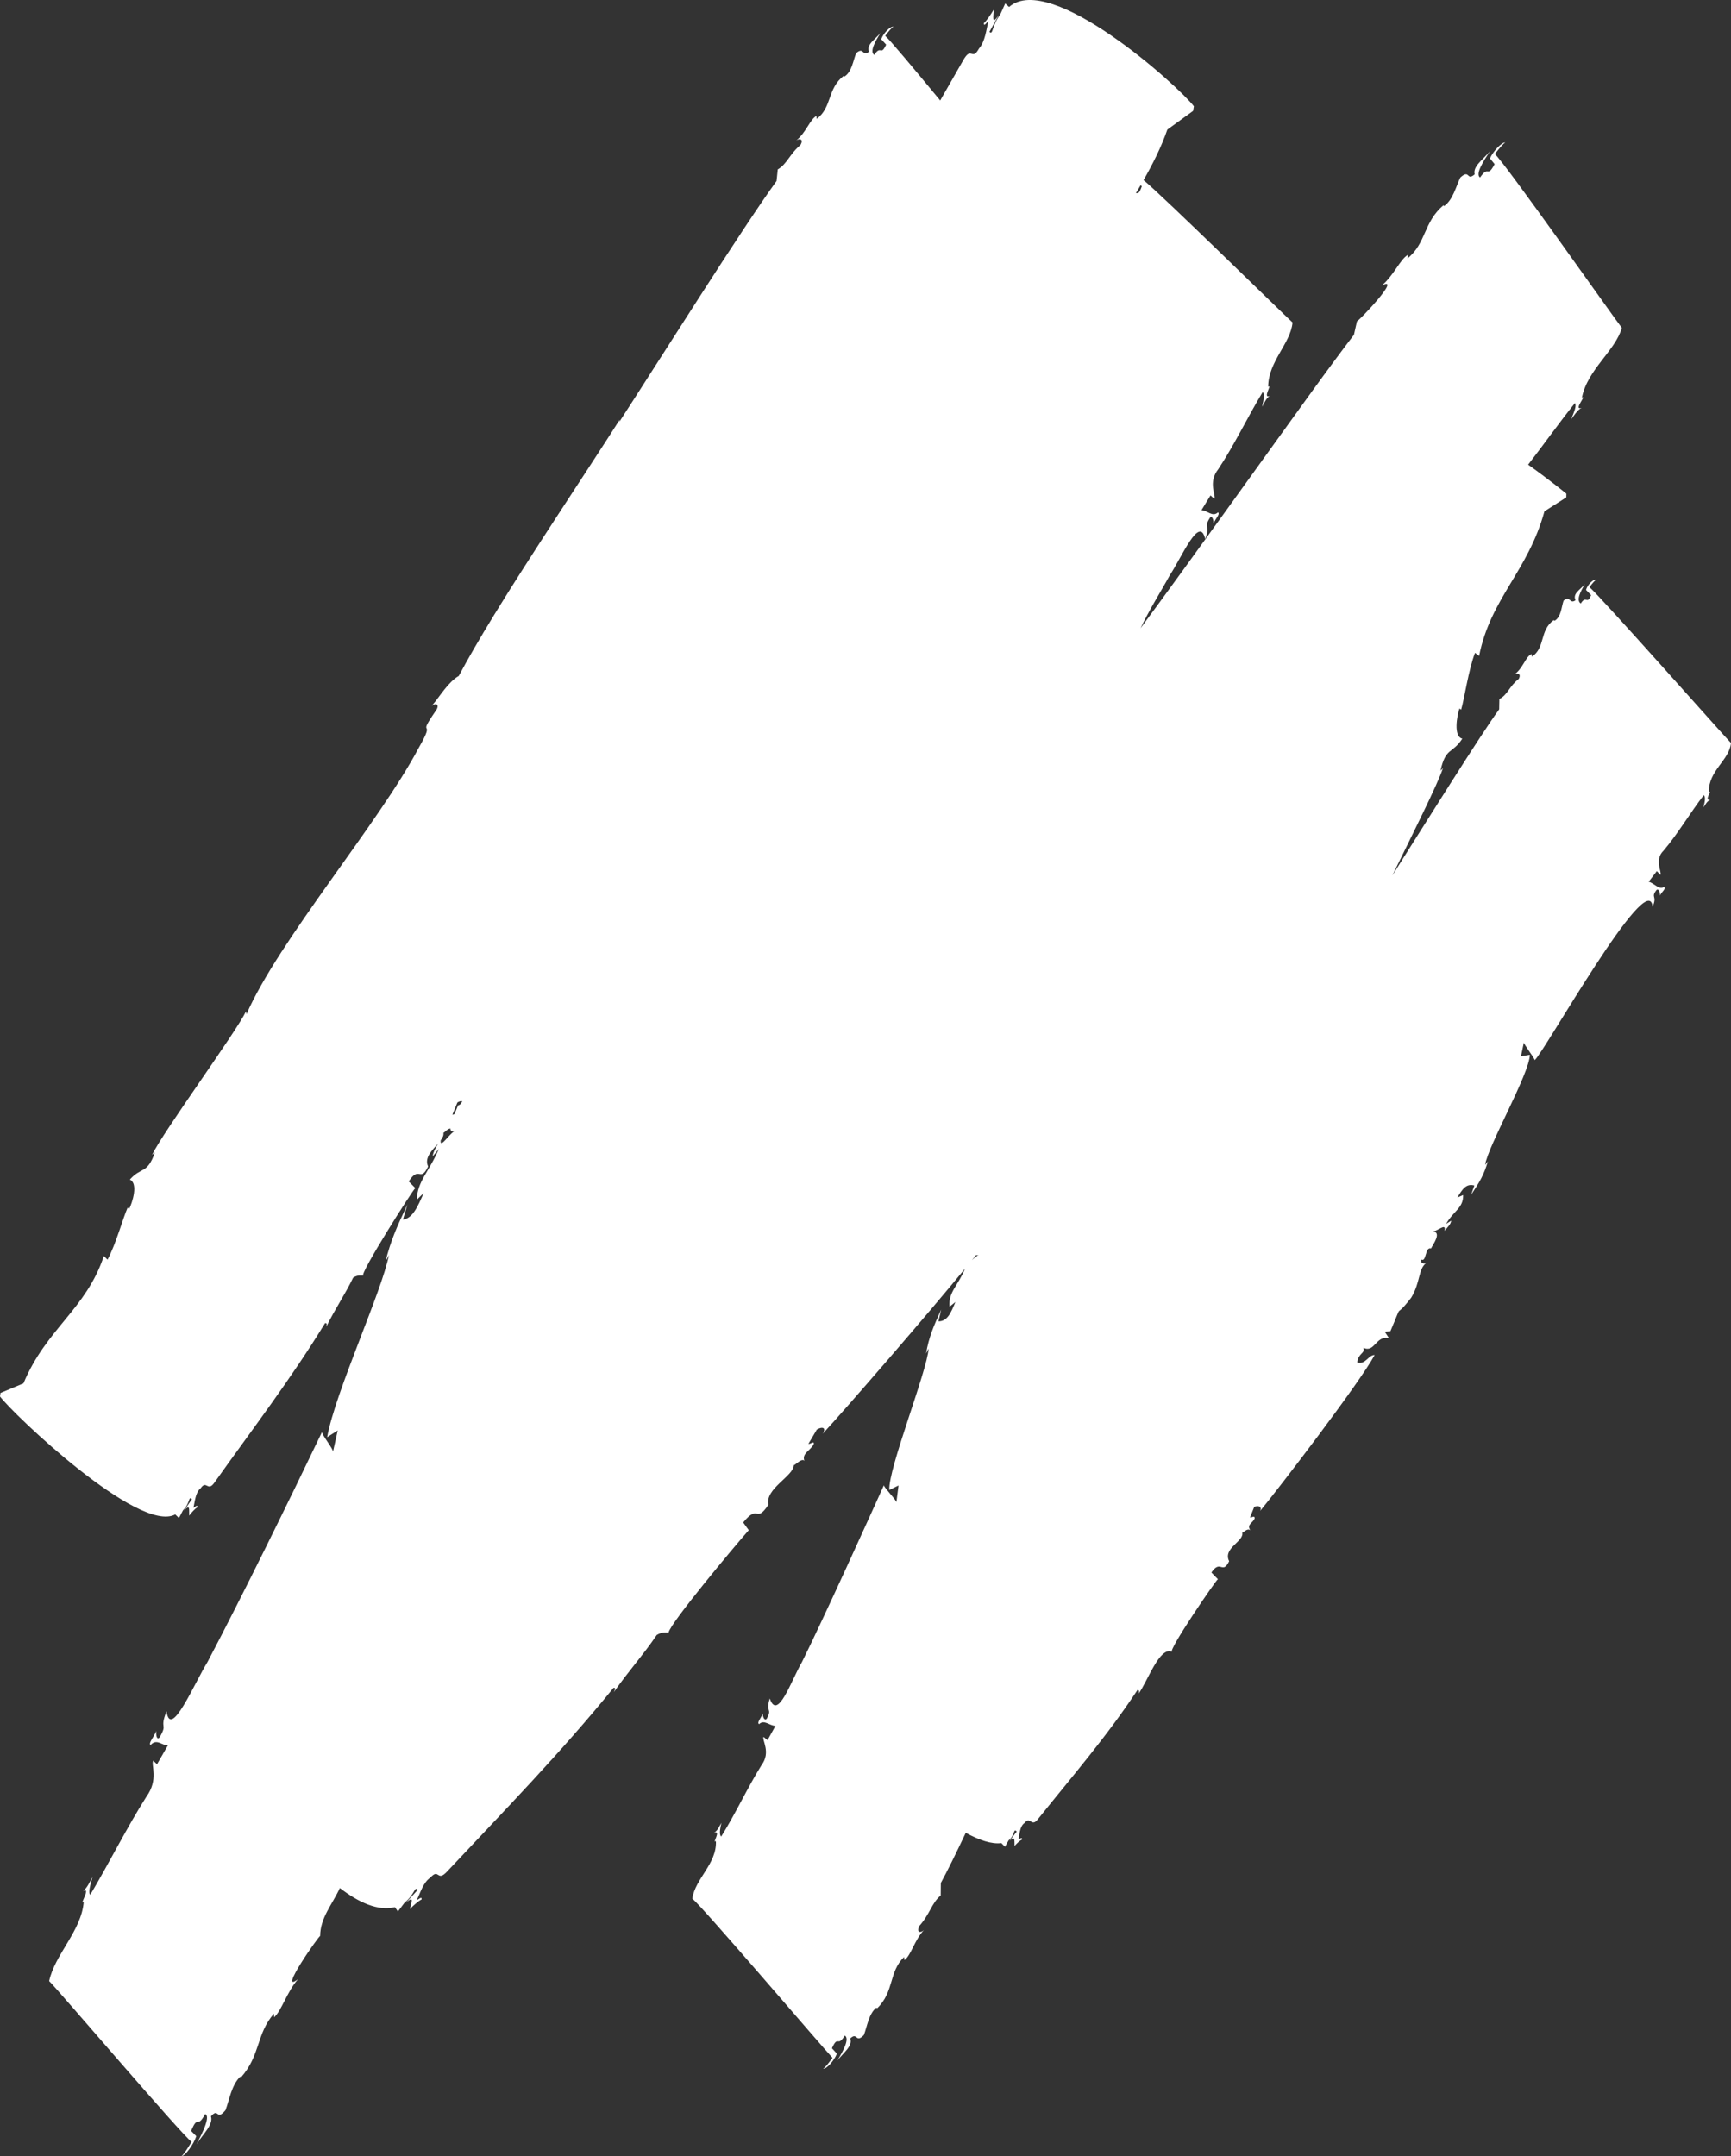 <svg width="261" height="325" viewBox="0 0 261 325" fill="none" xmlns="http://www.w3.org/2000/svg">
<rect x="0" y="0" width="261" height="325" fill="#333333" stroke="none"/>
<path d="M257.66 119.367C257.609 116.146 260.749 114.604 261 112.003C259.802 110.776 241.211 89.781 239.658 88.509C240.07 87.975 240.48 87.445 240.725 87.379C240.261 87.224 239.332 88.175 239.14 88.928L239.903 89.711C239.271 91.289 239.192 89.62 238.347 90.972C237.618 90.484 238.301 89.162 238.967 88.05C238.23 88.939 237.079 89.481 237.557 90.48C236.655 91.144 236.793 89.698 235.758 90.539C235.428 91.472 235.398 93.028 234.386 93.581L234.277 93.466C232.094 95.037 233.045 97.596 230.997 98.988L230.915 98.591C230.042 98.961 229.631 100.759 228.348 101.666C228.731 101.421 229.438 101.515 229 102.334C227.579 103.419 227.332 104.752 226.076 105.369L226.047 106.924C223.278 110.71 215.073 123.838 209.934 131.972C212.981 125.746 216.79 118.189 217.575 115.776L217.195 116.188C217.98 112.607 218.969 113.686 220.489 111.348C219.119 111.026 219.68 107.899 220.06 106.796L220.309 106.979C220.819 105.282 221.382 101.119 222.4 98.412L223.021 98.871C224.752 90.166 230.408 86.103 232.87 77.079L236.163 74.977L236.177 74.421C236.177 74.421 233.825 72.479 230.412 70.044C232.788 66.978 235.102 63.702 237.465 60.764C237.763 61.135 237.323 62.176 236.88 63.219C237.309 62.684 237.848 61.769 238.476 61.482C237.123 61.931 239.357 59.401 238.519 59.947C239.355 55.695 243.527 52.928 244.543 49.425C243.453 48.062 226.911 24.532 225.39 23.214C226.025 22.419 226.658 21.628 226.968 21.486C226.455 21.386 225.091 22.848 224.659 23.882L225.36 24.742C224.183 26.962 224.536 24.78 223.165 26.752C222.426 26.272 223.596 24.377 224.688 22.763C223.57 24.098 222.051 25.071 222.353 26.281C221.099 27.356 221.651 25.421 220.19 26.76C219.546 28.062 219.093 30.12 217.737 31.073L217.638 30.947C214.611 33.501 215.062 36.672 212.23 38.947L212.241 38.441C211.098 39.119 210.114 41.576 208.333 43.047C211.557 41.402 204.731 48.562 204.607 48.415L204.145 50.47C202.746 52.283 200.37 55.482 197.532 59.398C189.903 69.934 179.338 84.743 171.975 94.697C173.342 91.816 175.098 89.072 176.375 86.722C178.165 84.041 180.884 77.522 181.718 81.259C182.587 78.962 181.365 79.782 182.43 78.047C182.847 77.659 183.008 78.571 182.971 78.922C183.312 78.077 183.997 77.54 183.651 77.229C182.812 78.01 182.039 76.928 181.155 76.906L182.521 74.675L183.099 75.199C183.404 74.7 182.087 72.752 183.684 70.731C186.089 67.129 188.125 62.836 190.383 59.107C190.733 59.416 190.516 60.368 190.297 61.32C190.599 60.819 190.932 59.972 191.467 59.679C190.282 60.163 191.902 57.779 191.219 58.316C191.21 54.504 194.605 51.784 194.89 48.614C193.073 46.935 175.256 29.465 172.423 27.151C173.813 24.722 175.105 22.154 176.011 19.538L179.897 16.717L180.014 16.024C177.75 13.041 158.4 -4.414 152.144 1.053L151.567 0.523L150.809 2.204C149.481 3.964 149.763 5.33 149.187 4.8L150.649 2.169C149.447 4.019 149.813 2.436 149.835 1.46C149.349 2.242 148.86 2.991 148.325 3.524C148.373 4.064 148.74 3.403 149.038 3.184C148.72 4.382 148.567 6.227 147.604 7.332C146.504 9.308 146.491 6.819 145.207 9.127C144.046 11.141 142.902 13.145 141.764 15.146C137.739 10.278 134.123 5.958 133.47 5.4C133.965 4.765 134.458 4.134 134.727 4.04C134.246 3.904 133.155 5.052 132.874 5.915L133.613 6.729C132.779 8.554 132.861 6.686 131.821 8.277C131.089 7.791 131.954 6.248 132.777 4.942C131.899 6.003 130.611 6.711 131.023 7.792C129.991 8.615 130.284 6.98 129.09 8.013C128.643 9.089 128.455 10.839 127.315 11.547L127.21 11.428C124.712 13.382 125.474 16.168 123.151 17.919L123.101 17.479C122.132 17.974 121.517 20.032 120.057 21.167C120.491 20.858 121.239 20.899 120.692 21.859C119.065 23.209 118.673 24.728 117.269 25.535L117.089 27.284C111.885 34.457 99.327 54.438 93.381 63.592L93.436 63.269C88.762 70.631 79.905 83.847 74.422 92.829C72.359 96.197 70.543 99.317 69.177 101.89C67.525 102.842 66.317 105.006 65.1 106.401C65.951 105.763 66.226 106.429 65.751 107.077C62.55 111.73 66 107.758 63.125 112.749C57.152 124.06 41.939 141.889 37.161 152.886L37.096 152.447C35.66 155.497 24.635 170.557 22.931 174.077L23.351 173.748C22.172 177.046 21.328 175.838 19.572 177.814C20.875 178.364 19.97 181.267 19.467 182.256L19.245 182.036C18.549 183.574 17.511 187.459 16.213 189.884L15.657 189.335C12.974 197.381 6.967 200.292 3.54 208.526L0.077 209.974L0 210.504C1.96 213.151 20.943 231.232 26.424 228.286L26.982 228.827L27.588 227.67C28.713 226.574 28.382 225.438 28.939 225.981L27.737 227.733C28.741 226.539 28.489 227.705 28.521 228.467C28.926 227.958 29.334 227.476 29.797 227.175C29.724 226.739 29.423 227.178 29.161 227.285C29.389 226.413 29.432 224.994 30.256 224.335C31.16 223.021 31.303 224.985 32.357 223.452C38.054 215.436 43.84 207.911 49.015 199.447C49.389 199.447 49.236 199.667 49.196 199.995C50.539 197.272 52.05 195.092 53.249 192.594C53.929 192.163 54.416 192.274 54.79 192.278C54.044 192.275 62.342 179.186 62.622 179.093L61.628 178.095C63.21 175.609 63.347 178.335 64.553 175.841C63.936 174.517 65.158 173.392 66.051 172.382C65.665 173.058 65.312 173.693 65.232 174.317L66.165 173.198C64.672 176.694 62.926 178.063 62.84 180.85L63.884 179.842C62.966 181.918 62.221 183.668 60.753 183.844L61.435 181.563C59.826 184.954 58.909 187.031 58.119 190.178L58.636 189.191C57.65 194.537 50.585 209.736 49.328 216.639L50.921 215.629L50.202 218.86C50.364 218.561 48.562 216.349 48.55 215.868C43.787 225.813 36.55 240.564 31.274 250.555C29.303 253.744 25.69 262.347 25.11 257.945C23.982 260.82 25.36 259.655 24.07 261.891C23.59 262.42 23.497 261.352 23.568 260.927C23.131 261.988 22.352 262.733 22.693 263.055C23.658 261.996 24.391 263.173 25.333 263.065L23.674 265.947L23.104 265.406C22.729 266.043 23.979 268.202 22.065 270.849C19.117 275.489 16.441 280.871 13.609 285.62C13.27 285.291 13.61 284.124 13.951 282.957C13.571 283.593 13.12 284.648 12.516 285.064C13.836 284.342 11.837 287.395 12.627 286.669C12.294 291.052 8.252 294.618 7.411 298.631C8.751 299.91 27.362 321.774 28.89 322.861C28.29 323.83 27.693 324.792 27.384 325C27.916 325.014 29.221 323.197 29.596 322.011L28.82 321.223C29.881 318.635 29.663 321.028 30.939 318.668C31.731 319.041 30.654 321.283 29.638 323.212C30.698 321.577 32.196 320.25 31.805 319.017C33.023 317.631 32.583 319.801 33.998 318.093C34.574 316.579 34.901 314.303 36.233 313.024L36.344 313.138C39.288 309.821 38.633 306.569 41.303 303.54L41.337 304.081C42.447 303.117 43.238 300.293 44.93 298.346C41.785 300.755 48.158 291.679 48.271 291.839C48.28 289.087 50.103 287.073 51.245 284.604C54.122 286.817 57.013 288.106 59.543 287.486L59.999 288.138L61 286.811C62.552 285.576 62.517 284.241 62.972 284.893L61.146 286.89C62.594 285.536 61.98 286.885 61.795 287.774C62.386 287.195 62.975 286.648 63.571 286.314C63.617 285.803 63.158 286.305 62.84 286.421C63.343 285.412 63.8 283.761 64.896 283.023C66.269 281.524 65.86 283.815 67.462 282.065C76.049 272.916 84.52 264.247 92.51 254.421C92.923 254.425 92.694 254.681 92.561 255.064C94.775 251.894 97.053 249.383 99.027 246.457C99.891 245.956 100.398 246.087 100.809 246.092C101.036 244.705 110.779 233.048 112.899 230.659L112.057 229.497C114.434 226.573 113.894 229.765 115.859 226.833C115.312 224.403 119.679 222.506 119.693 220.844C119.788 220.975 120.913 219.698 121.287 220.212C120.851 219.062 122.224 218.684 122.71 217.662C122.742 217.152 122.3 217.661 121.882 217.66L123.168 215.487C124.024 214.98 124.626 215.234 124.048 216.128C127.358 212.561 139.901 198.093 145.51 191.227C144.45 193.827 142.973 194.763 143.169 196.977L144.057 196.268C143.395 197.851 142.867 199.19 141.493 199.184L141.91 197.411C140.727 199.988 140.061 201.568 139.626 204.027L140.017 203.283C139.818 206.615 133.931 221.323 134.088 224.596L135.48 223.922L135.157 226.476C135.278 226.25 133.329 224.287 133.267 223.897C131.401 228.021 124.224 243.913 120.91 250.556C119.29 253.342 117.239 259.512 116.069 256.028C115.376 258.236 116.521 257.426 115.594 259.103C115.21 259.479 114.99 258.619 115.002 258.286C114.725 259.093 114.088 259.614 114.449 259.903C115.22 259.147 116.055 260.158 116.926 260.159L115.73 262.312L115.127 261.823C114.861 262.298 116.279 264.134 114.828 266.069C112.69 269.504 110.858 273.483 108.744 276.842C108.398 276.535 108.585 275.66 108.768 274.778C108.489 275.231 108.191 276.008 107.674 276.243C108.819 275.867 107.294 277.985 107.947 277.528C108.108 280.939 104.831 283.158 104.383 286.201C105.875 287.342 124.225 308.86 125.522 310.197C124.965 310.949 124.409 311.695 124.12 311.826C124.62 311.93 125.839 310.546 126.182 309.566L125.438 308.755C126.382 306.66 126.229 308.716 127.376 306.846C128.125 307.282 127.194 309.098 126.234 310.626C127.235 309.365 128.598 308.411 128.203 307.276C129.317 306.237 128.97 308.077 130.249 306.774C130.737 305.521 130.964 303.583 132.139 302.63L132.25 302.743C134.866 300.2 133.97 297.294 136.309 295.003L136.378 295.468C137.362 294.757 137.897 292.426 139.316 290.931C138.89 291.347 138.121 291.445 138.617 290.315C140.204 288.556 140.467 286.863 141.838 285.722L141.859 283.836C142.733 282.247 144.069 279.554 145.618 276.278C147.665 277.399 149.525 278.022 150.985 277.832L151.528 278.39L152.071 277.429C153.106 276.591 152.762 275.53 153.304 276.088L152.213 277.504C153.132 276.563 152.925 277.575 152.975 278.264C153.344 277.858 153.718 277.479 154.148 277.267C154.067 276.867 153.794 277.223 153.548 277.286C153.741 276.532 153.743 275.265 154.506 274.78C155.326 273.717 155.515 275.495 156.471 274.255C161.636 267.808 166.883 261.762 171.504 254.757C171.858 254.802 171.721 254.981 171.694 255.271C172.985 253.573 174.849 248.083 176.722 248.999C176.015 248.908 183.39 238.113 183.636 238.048L182.656 237.04C184.052 234.982 184.292 237.448 185.332 235.34C184.328 233.36 187.656 232.328 187.302 231.015C187.412 231.128 188.096 230.24 188.53 230.686C187.903 229.728 188.996 229.577 189.189 228.822C189.106 228.423 188.836 228.775 188.479 228.731L189.111 227.155C189.737 226.849 190.309 227.116 190.006 227.758C192.712 224.503 205.078 208.363 207.266 204.261C206.311 204.236 205.928 205.743 204.647 205.384C204.787 203.941 205.849 204.075 205.577 203.165C207.293 203.973 207.434 201.261 209.425 201.713L208.8 200.753L209.645 200.671C211.809 195.591 209.917 199.328 212.788 195.605C214.19 193.291 213.822 191.316 215.034 190.391C214.806 190.533 214.124 190.539 214.298 189.854C215.089 190.346 214.848 187.879 215.774 188.194C216.076 187.549 217.443 185.779 216.023 185.594C216.732 185.684 218.071 184.201 217.822 185.534C218.235 185.001 218.752 184.582 218.809 184.003L218.041 184.492C219.193 182.497 220.663 182.1 220.613 180.145L219.742 180.517C220.453 179.344 221.027 178.345 222.308 178.704L221.814 180.103C223.072 178.221 223.783 177.045 224.333 175.068L223.924 175.6C224.31 172.823 230.636 161.823 230.669 159L229.332 159.217L229.773 157.127C229.648 157.289 231.358 159.453 231.395 159.801C232.565 159.092 248.587 130.364 249.177 136.695C249.943 134.941 248.825 135.379 249.783 134.139C250.163 133.898 250.327 134.699 250.298 134.986C250.6 134.346 251.225 134.035 250.9 133.701C250.136 134.185 249.402 133.114 248.584 132.914L249.813 131.316L250.357 131.877C250.631 131.521 249.381 129.605 250.828 128.231C252.988 125.684 254.846 122.517 256.897 119.856C257.224 120.191 257.033 120.946 256.839 121.701C257.114 121.344 257.413 120.702 257.906 120.57C256.811 120.723 258.287 119.061 257.66 119.367ZM172.161 28.078C171.754 29.301 171.559 29.083 171.27 29.114C171.508 28.721 171.745 28.324 171.981 27.922L172.161 28.078ZM68.967 166.188C69.246 166.015 69.507 165.956 69.698 165.993C69.542 166.346 69.345 166.598 69.067 166.613C68.953 166.927 68.732 167.424 68.512 167.958C68.42 167.997 68.32 168.032 68.213 168.031L68.967 166.188ZM66.852 170.741C66.943 170.832 67.474 170.126 67.905 170.107C67.924 170.466 68.112 170.653 68.596 170.502C67.829 170.749 66.309 173.291 66.448 171.897C66.748 171.496 66.934 171.112 66.852 170.741ZM147.05 189.346C147.093 189.293 147.135 189.241 147.178 189.189C147.282 189.226 147.413 189.238 147.585 189.21C147.283 189.26 146.895 189.632 146.547 189.958C146.715 189.754 146.886 189.546 147.05 189.346Z" fill="white"/>
</svg>
